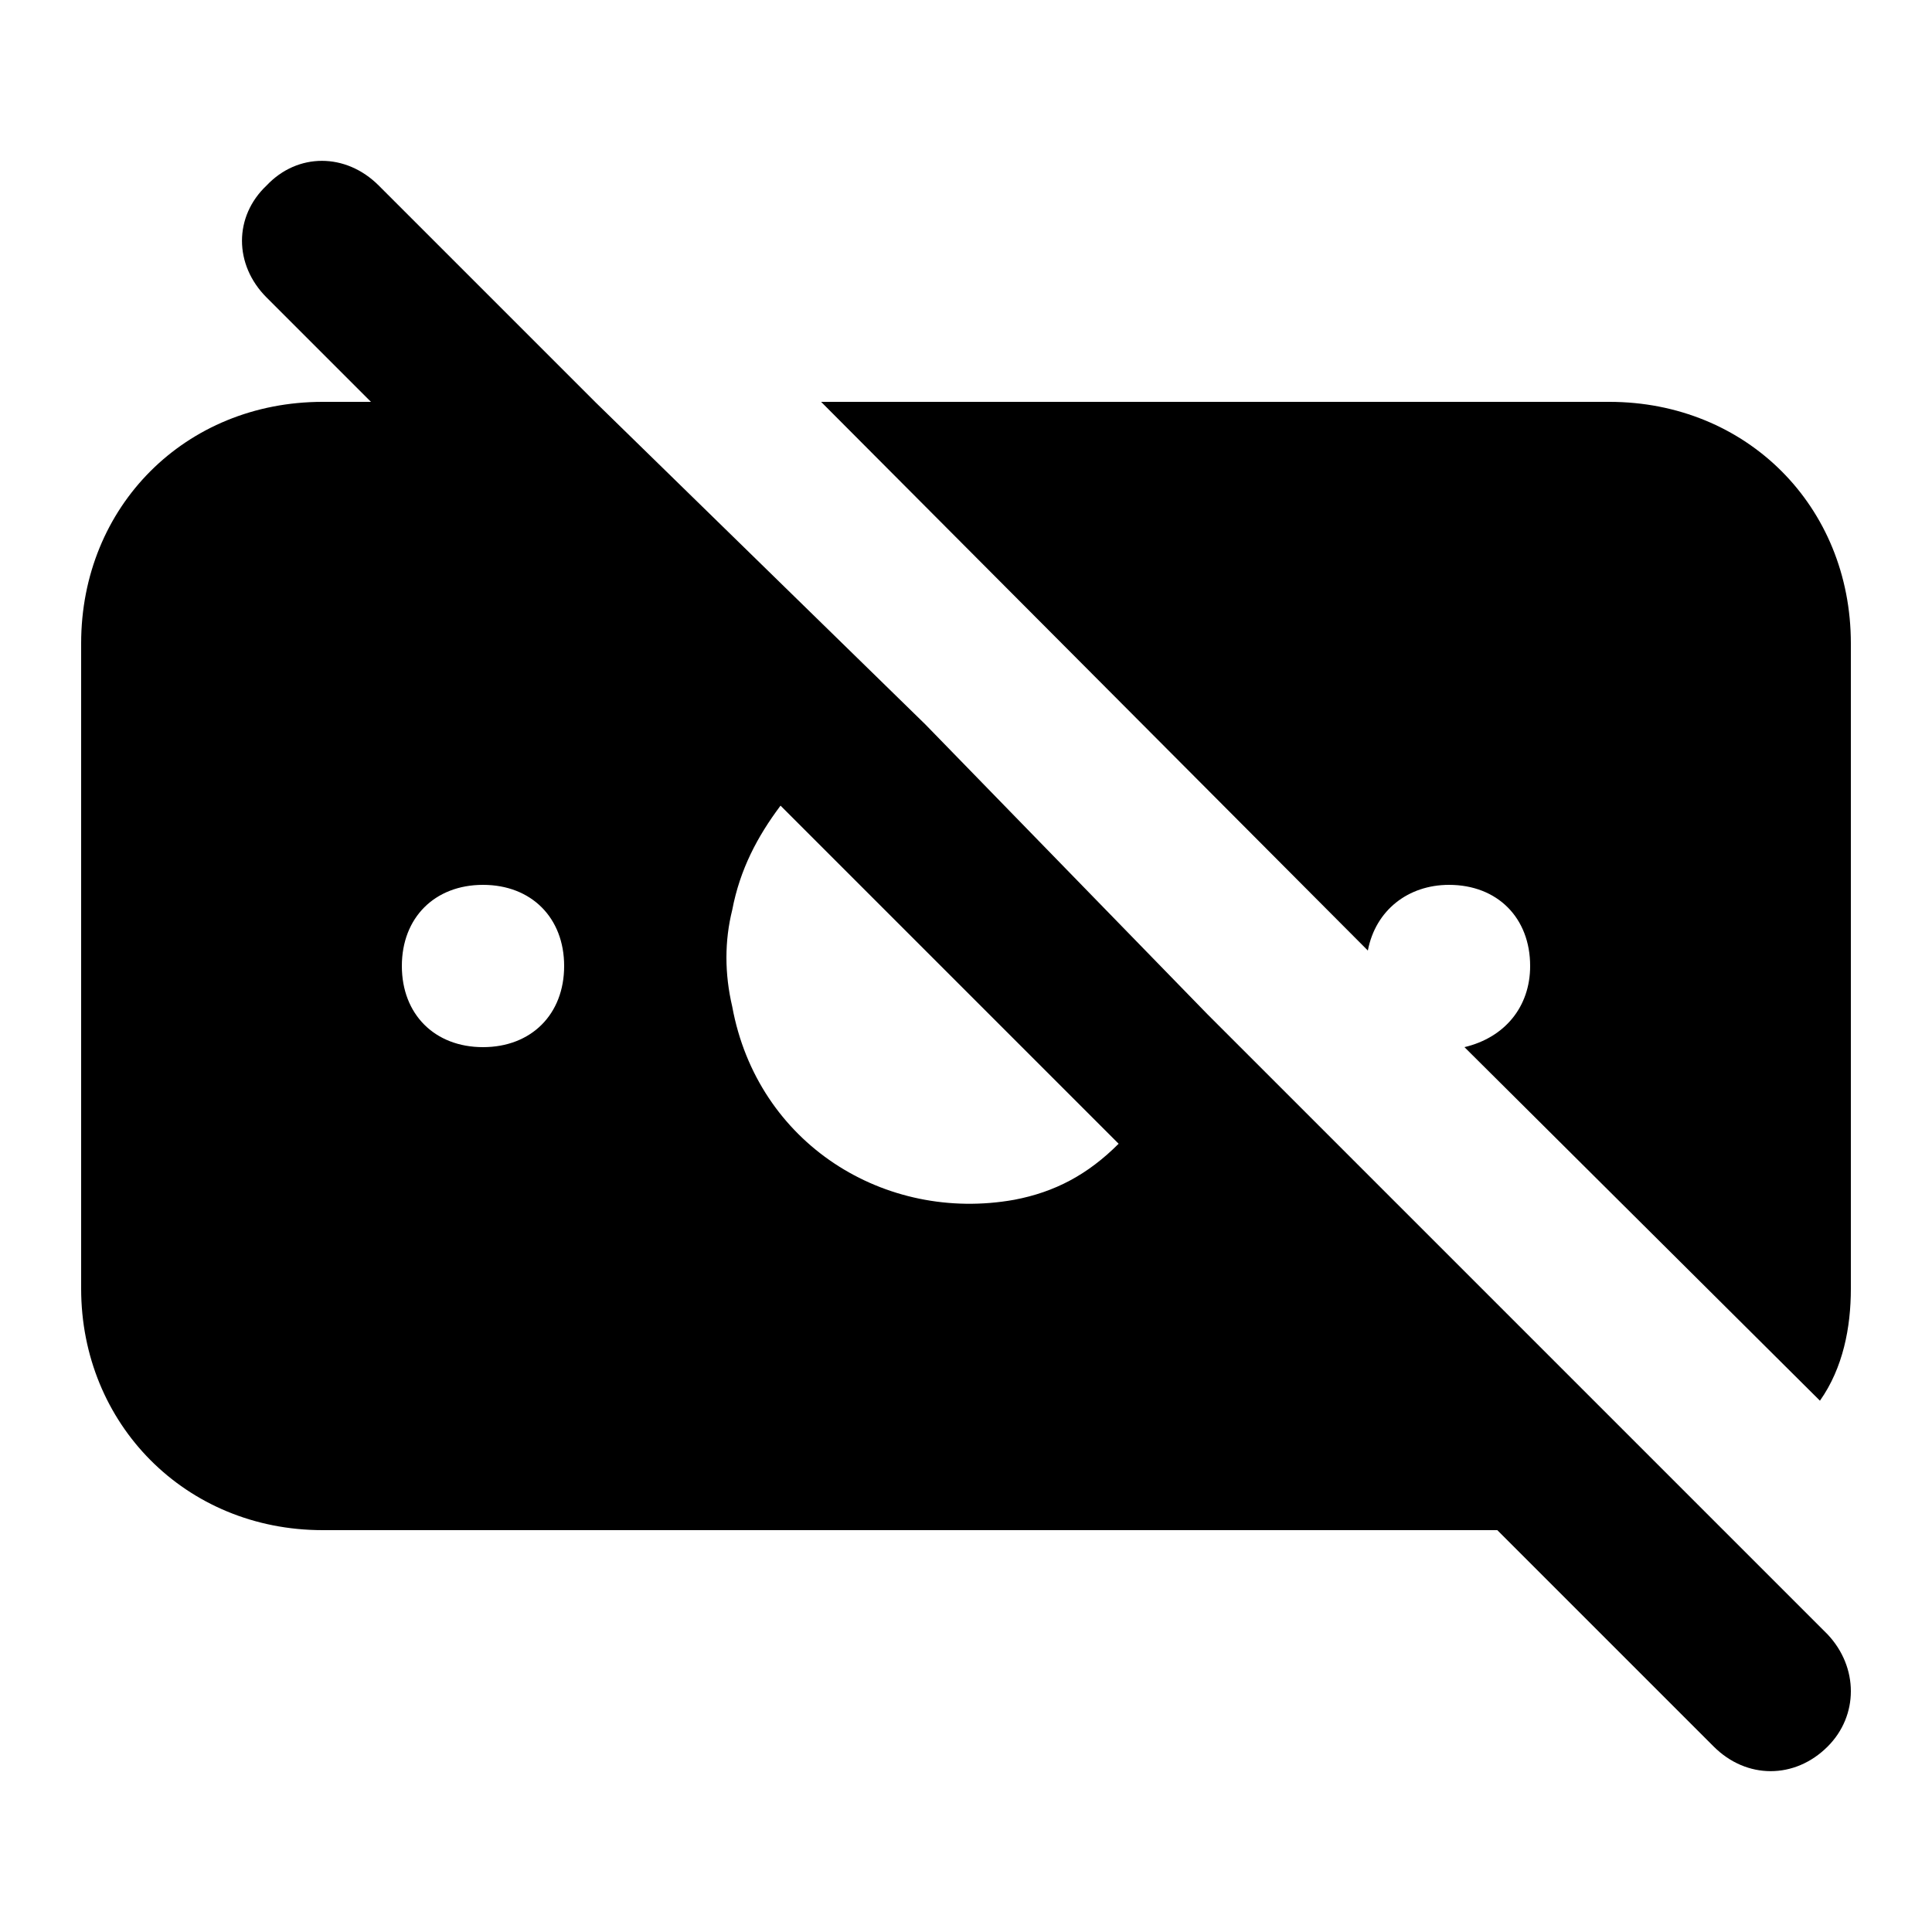 <svg xmlns="http://www.w3.org/2000/svg" width="24" height="24" viewBox="0 0 24 24">
    <path d="M19.992 4.992h-9.792l6.792 6.816c0.096-0.504 0.504-0.816 1.008-0.816 0.6 0 1.008 0.408 1.008 1.008 0 0.504-0.312 0.888-0.816 1.008l4.416 4.392c0.288-0.408 0.384-0.912 0.384-1.392v-8.016c0-1.704-1.296-3-3-3zM21.192 18.792v0l-6.192-6.192-3.504-3.6-4.104-4.008-2.688-2.688c-0.408-0.408-1.008-0.408-1.392 0-0.408 0.384-0.408 0.984 0 1.392l1.296 1.296h-0.6c-1.704 0-3 1.296-3 3v8.016c0 1.68 1.296 3 3 3h14.592l2.688 2.688c0.408 0.408 1.008 0.408 1.416 0 0.384-0.384 0.384-0.984 0-1.392l-1.512-1.512zM6 13.008c-0.6 0-1.008-0.408-1.008-1.008s0.408-1.008 1.008-1.008 1.008 0.408 1.008 1.008-0.408 1.008-1.008 1.008zM12.6 14.904c-1.608 0.288-3.192-0.696-3.504-2.4-0.096-0.408-0.096-0.816 0-1.2 0.096-0.504 0.312-0.912 0.6-1.296l4.2 4.2c-0.384 0.384-0.792 0.6-1.296 0.696z"></path>
</svg>

